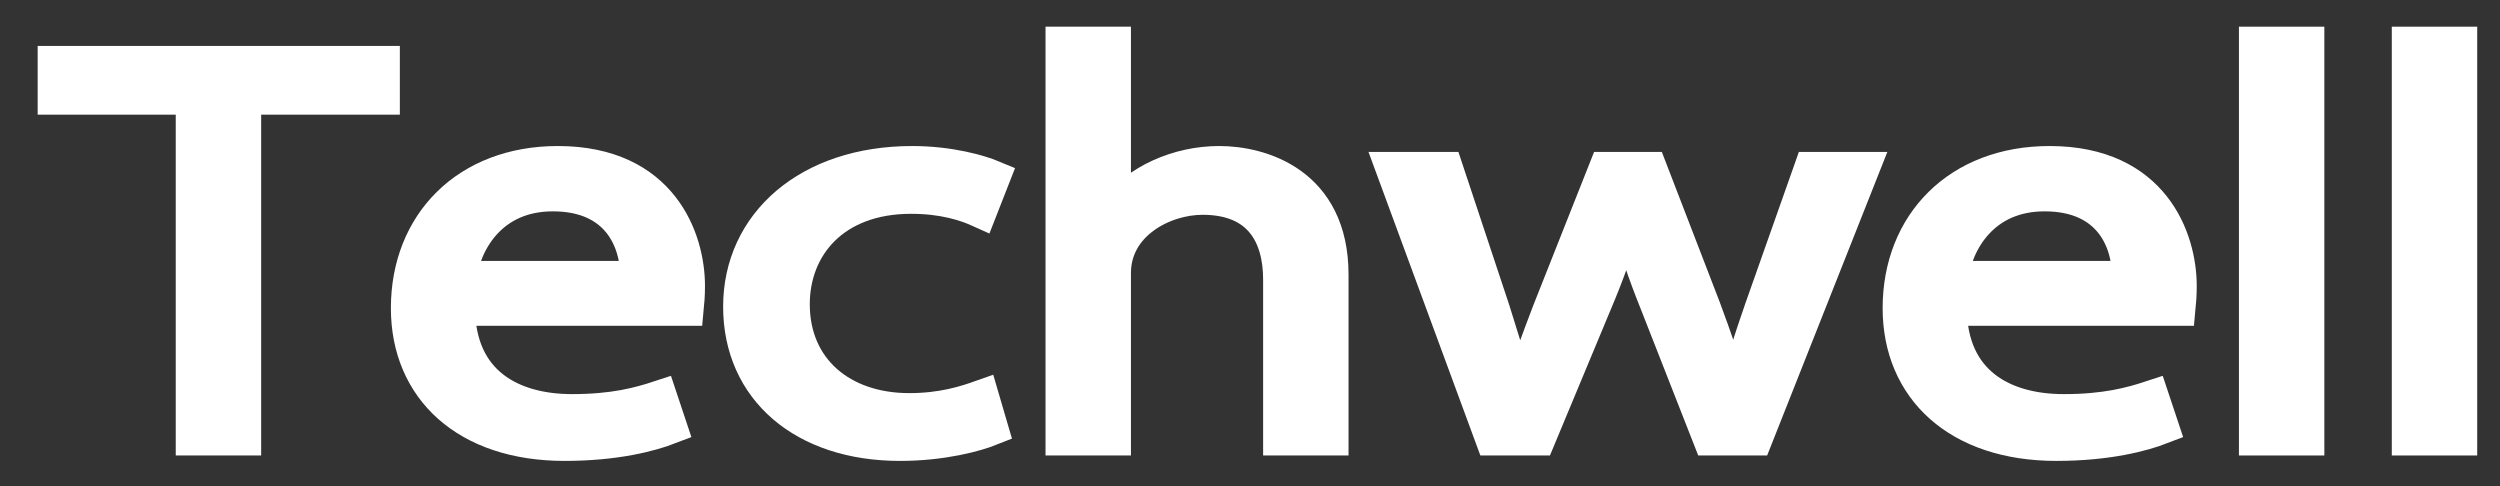 <?xml version="1.0" encoding="utf-8"?>
<!-- Generator: Adobe Illustrator 15.0.0, SVG Export Plug-In . SVG Version: 6.00 Build 0)  -->
<!DOCTYPE svg PUBLIC "-//W3C//DTD SVG 1.1//EN" "http://www.w3.org/Graphics/SVG/1.1/DTD/svg11.dtd">
<svg version="1.1" id="レイヤー_1" xmlns="http://www.w3.org/2000/svg" xmlns:xlink="http://www.w3.org/1999/xlink" x="0px"
	 y="0px" width="365px" height="71px" viewBox="0 0 365 71" enable-background="new 0 0 365 71" xml:space="preserve">
<rect x="0" y="0" width="365" height="71" fill="#333333" stroke="none"/>
<g>
	<path fill="#FFFFFF" stroke="#FFFFFF" stroke-width="5" stroke-miterlimit="10" d="M55.878,14.244H35.629V64h-7.47V14.244H8V9.203
		h47.878V14.244z"/>
	<path fill="#FFFFFF" stroke="#FFFFFF" stroke-width="5" stroke-miterlimit="10" d="M97.817,62.344
		c-2.79,1.08-7.919,2.448-15.389,2.448c-14.31,0-22.859-8.064-22.859-19.802c0-12.313,8.64-21.17,21.869-21.17
		c15.12,0,18.989,11.089,18.989,17.93c0,1.368-0.09,2.376-0.18,3.313H66.859c0.09,10.873,7.83,14.977,16.649,14.977
		c6.12,0,9.81-1.008,12.869-2.016L97.817,62.344z M93.048,40.598c0.09-5.329-2.7-12.241-12.33-12.241c-9,0-12.959,6.84-13.68,12.241
		H93.048z"/>
	<path fill="#FFFFFF" stroke="#FFFFFF" stroke-width="5" stroke-miterlimit="10" d="M144.707,62.56
		c-2.16,0.864-7.02,2.232-13.32,2.232c-14.039,0-23.309-7.993-23.309-20.018c0-12.097,9.99-20.954,25.109-20.954
		c5.49,0,9.899,1.296,11.79,2.088l-1.89,4.824c-2.07-0.936-5.31-2.016-10.08-2.016c-11.339,0-17.279,7.273-17.279,15.697
		c0,9.505,7.11,15.481,17.009,15.481c4.86,0,8.19-1.08,10.62-1.944L144.707,62.56z"/>
	<path fill="#FFFFFF" stroke="#FFFFFF" stroke-width="5" stroke-miterlimit="10" d="M194.386,64h-7.47V40.814
		c0-6.409-2.88-11.953-11.339-11.953c-5.76,0-12.959,3.816-12.959,11.017V64h-7.47V6.395h7.47v24.41h0.18
		c3.24-4.32,9.18-6.985,15.209-6.985s16.379,2.953,16.379,16.273V64z"/>
	<path fill="#FFFFFF" stroke="#FFFFFF" stroke-width="5" stroke-miterlimit="10" d="M271.873,24.685L256.304,64h-6.659l-7.74-19.729
		c-1.8-4.465-3.149-8.425-4.319-12.961h-0.271c-1.17,4.681-2.699,8.785-4.5,13.033L224.625,64h-6.75l-14.489-39.315h7.739
		l6.84,20.594c1.35,4.393,2.7,8.425,3.69,12.457h0.27c1.08-3.888,2.7-8.137,4.32-12.385l8.189-20.666h6.479l7.83,20.306
		c1.71,4.608,3.15,8.785,4.32,12.745h0.27c0.9-3.888,2.25-7.993,3.87-12.673l7.199-20.378H271.873z"/>
	<path fill="#FFFFFF" stroke="#FFFFFF" stroke-width="5" stroke-miterlimit="10" d="M315.613,62.344
		c-2.79,1.08-7.92,2.448-15.39,2.448c-14.309,0-22.858-8.064-22.858-19.802c0-12.313,8.64-21.17,21.869-21.17
		c15.119,0,18.989,11.089,18.989,17.93c0,1.368-0.091,2.376-0.181,3.313h-33.389c0.091,10.873,7.83,14.977,16.649,14.977
		c6.12,0,9.81-1.008,12.87-2.016L315.613,62.344z M310.844,40.598c0.09-5.329-2.7-12.241-12.33-12.241
		c-8.999,0-12.959,6.84-13.679,12.241H310.844z"/>
	<path fill="#FFFFFF" stroke="#FFFFFF" stroke-width="5" stroke-miterlimit="10" d="M336.854,64h-7.47V6.395h7.47V64z"/>
	<path fill="#FFFFFF" stroke="#FFFFFF" stroke-width="5" stroke-miterlimit="10" d="M359.172,64h-7.47V6.395h7.47V64z"/>
</g>
</svg>

